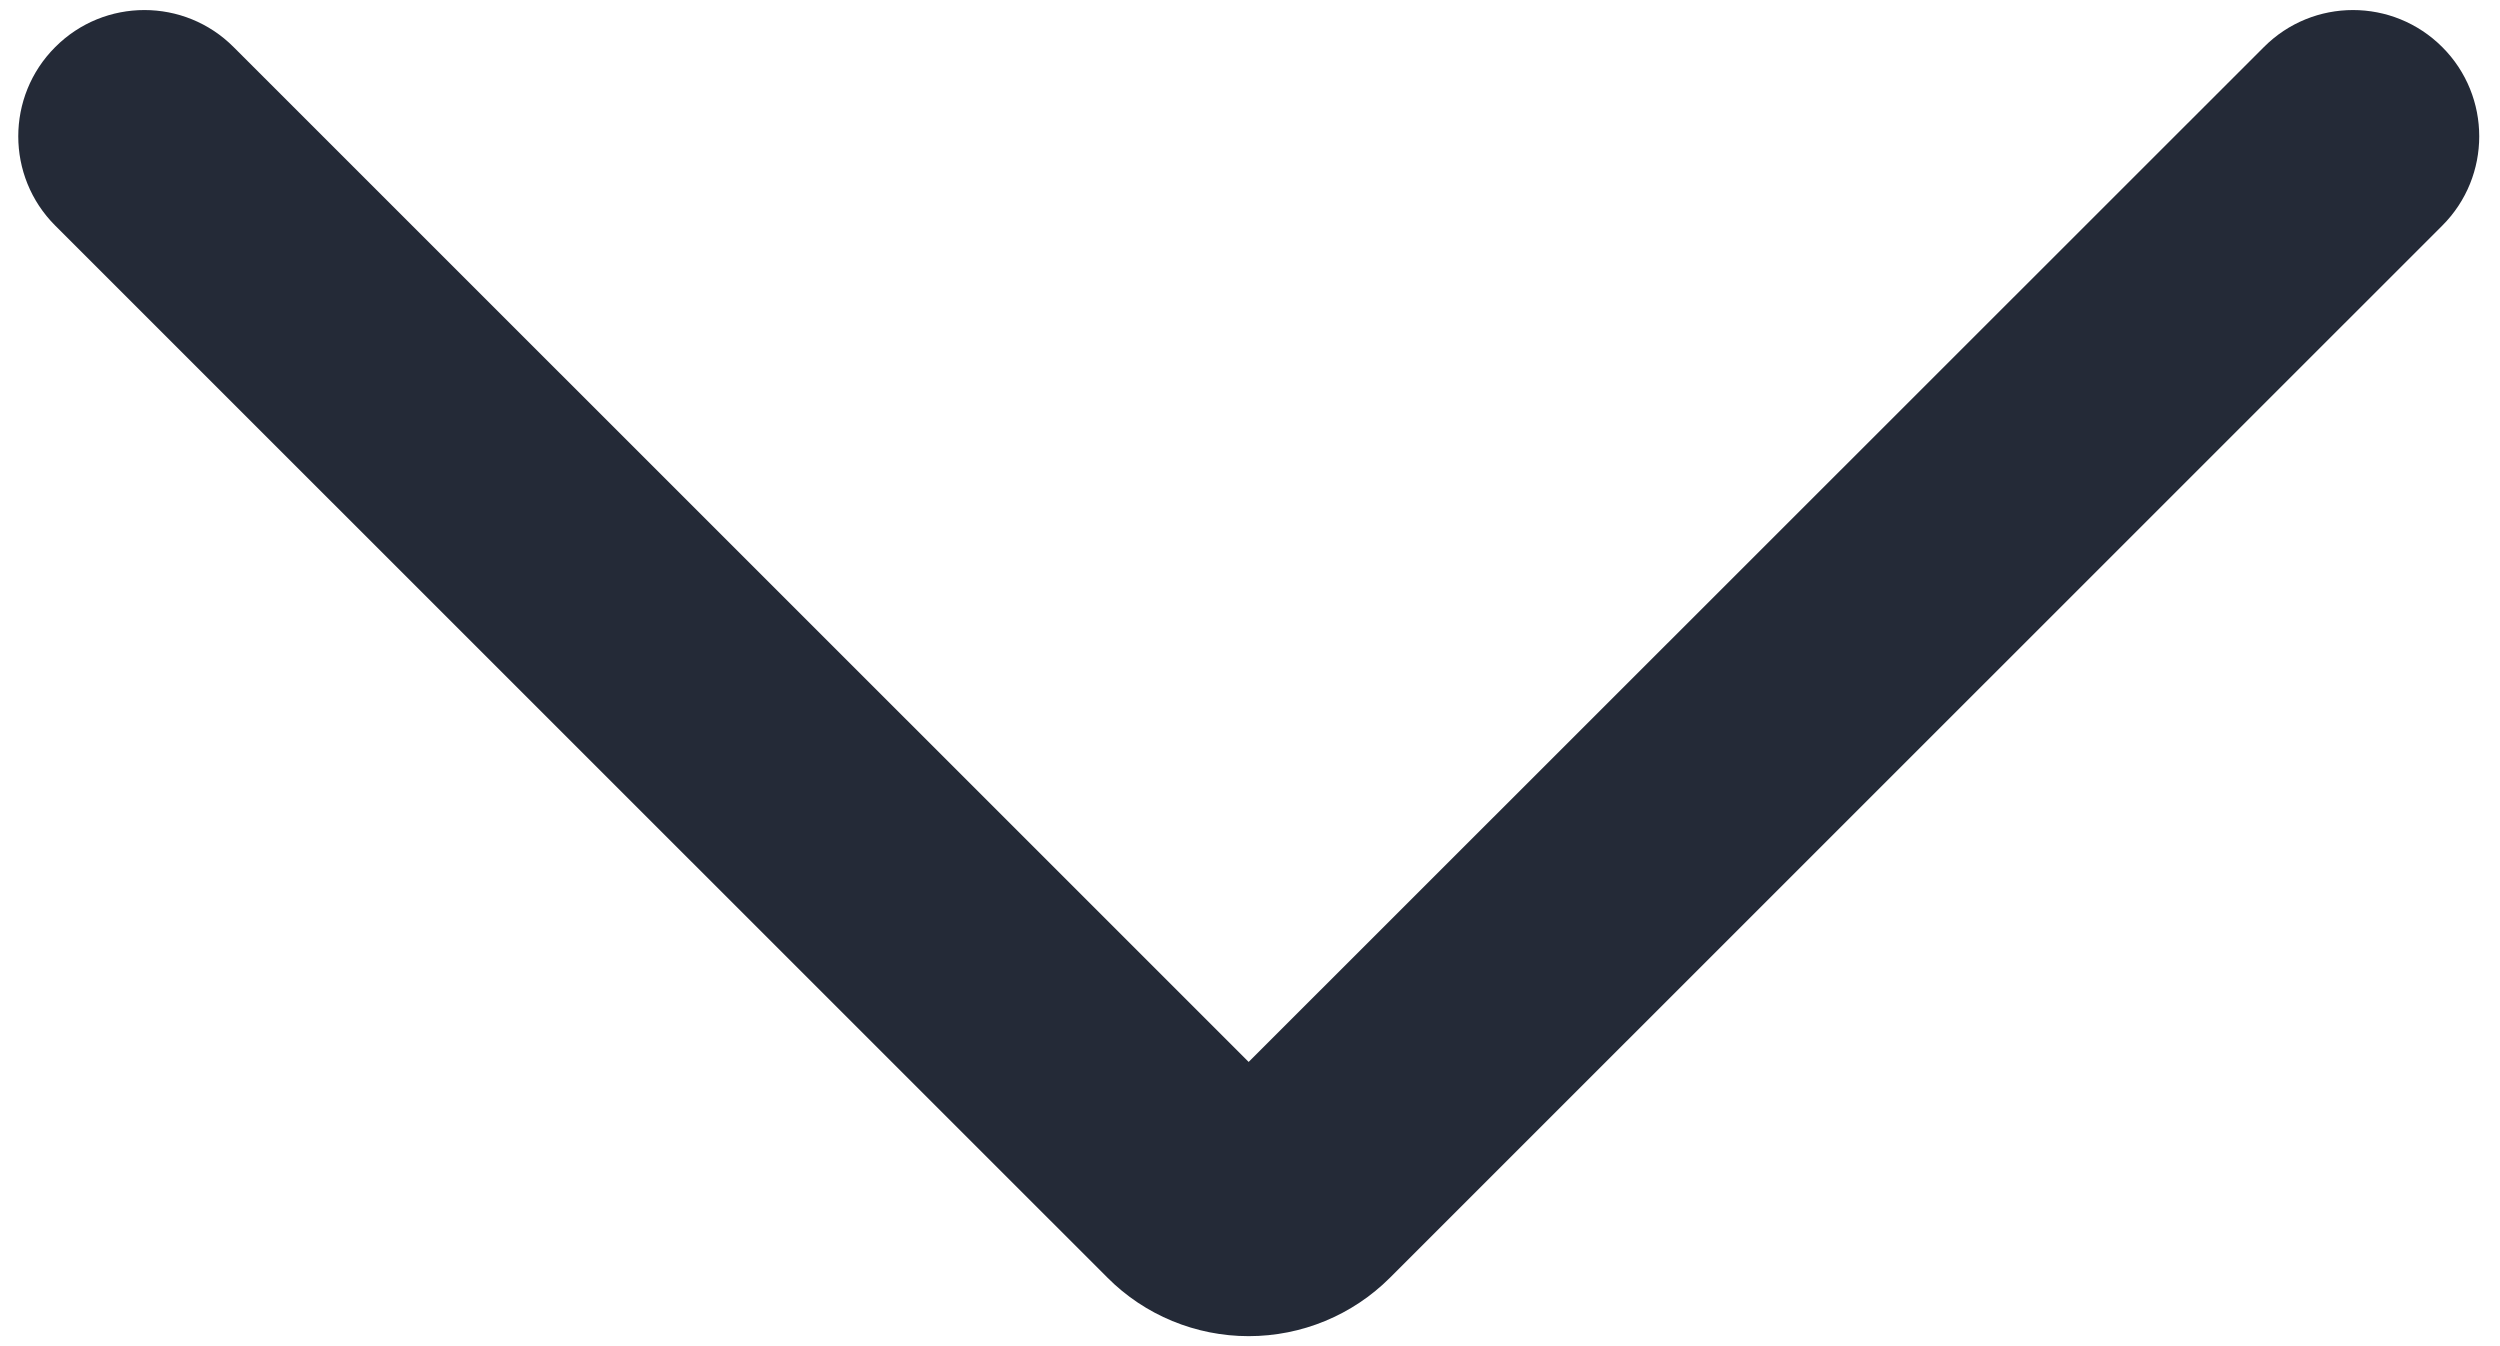 <svg width="13" height="7" viewBox="0 0 13 7" fill="none" xmlns="http://www.w3.org/2000/svg">
<path fill-rule="evenodd" clip-rule="evenodd" d="M11.772 0.245C12.028 -0.012 12.443 -0.012 12.7 0.245C12.956 0.501 12.956 0.917 12.7 1.173L7.228 6.644C7.033 6.839 6.769 6.948 6.493 6.948C6.218 6.948 5.953 6.839 5.759 6.644L0.287 1.173C0.031 0.917 0.031 0.501 0.287 0.245C0.543 -0.012 0.959 -0.012 1.215 0.245L6.493 5.522L11.772 0.245Z" fill="#242A37"/>
</svg>
